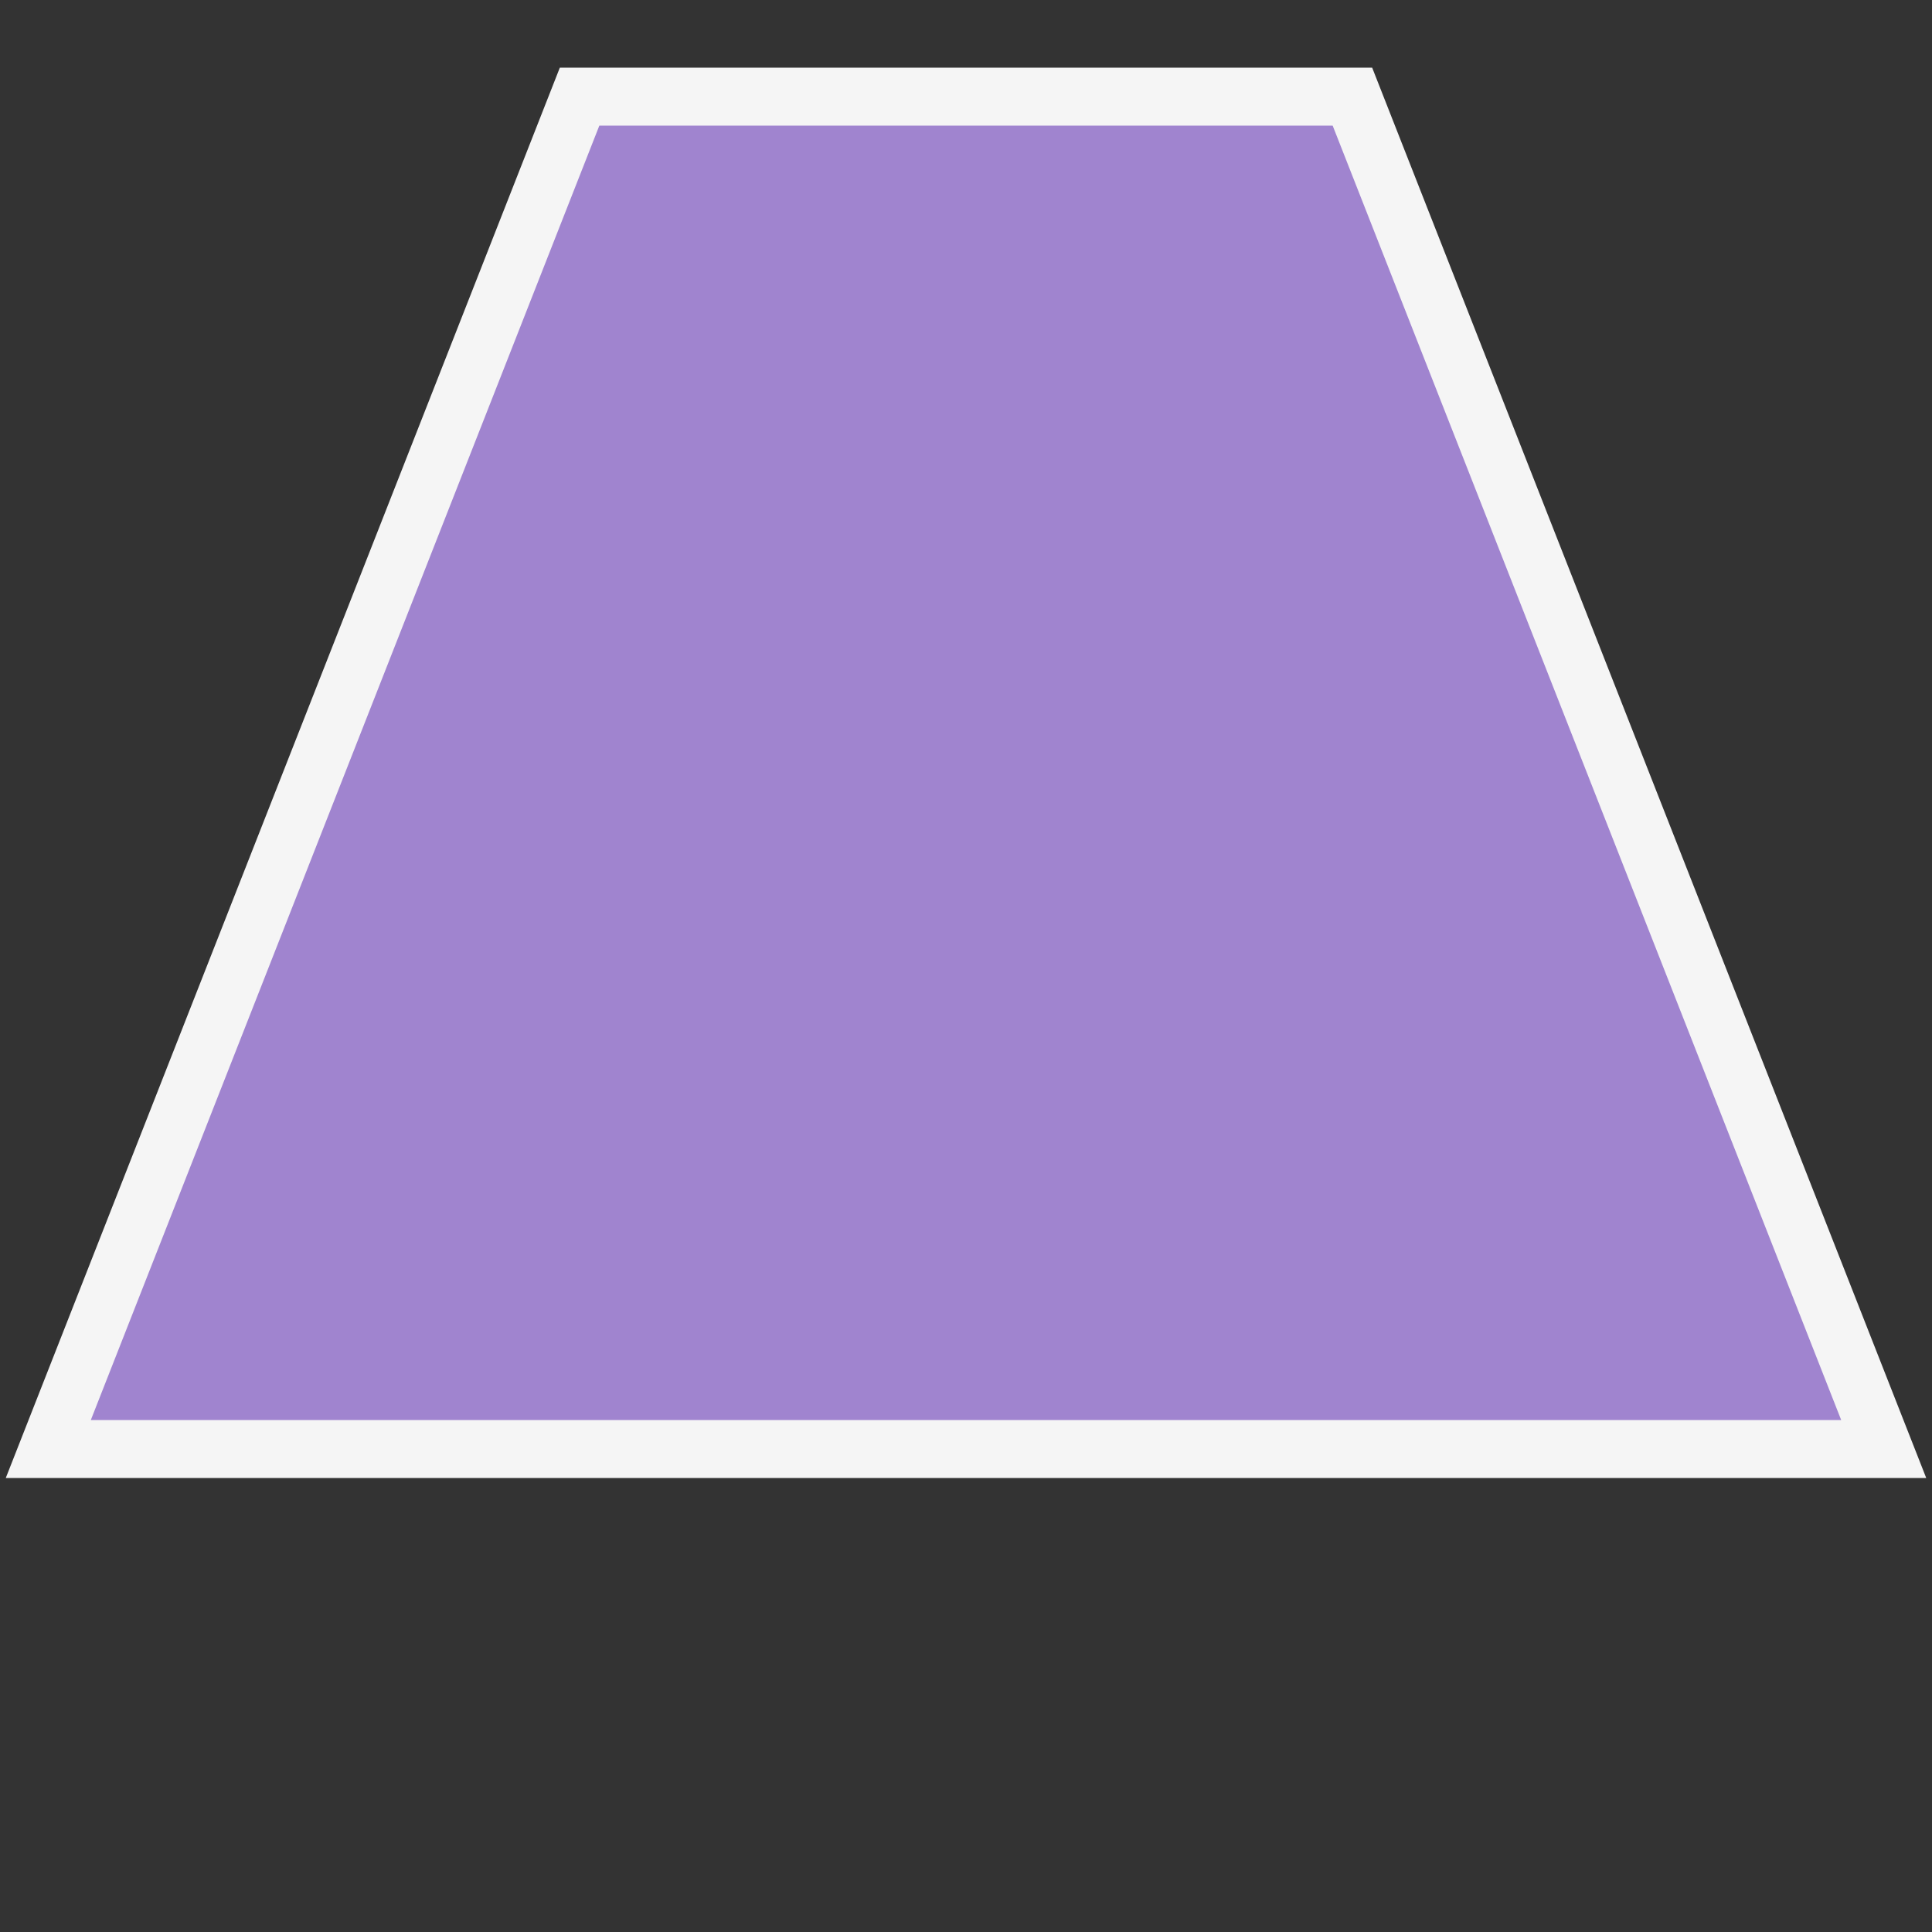 <svg height="200" width="200" xmlns="http://www.w3.org/2000/svg">
  <rect width="100%" height="100%" fill="#333333" stroke="none"/>
  <polygon points="60,10 5,150 195,150 140,10" style="fill:#A084CF;stroke:whitesmoke;stroke-width:6" />
</svg>